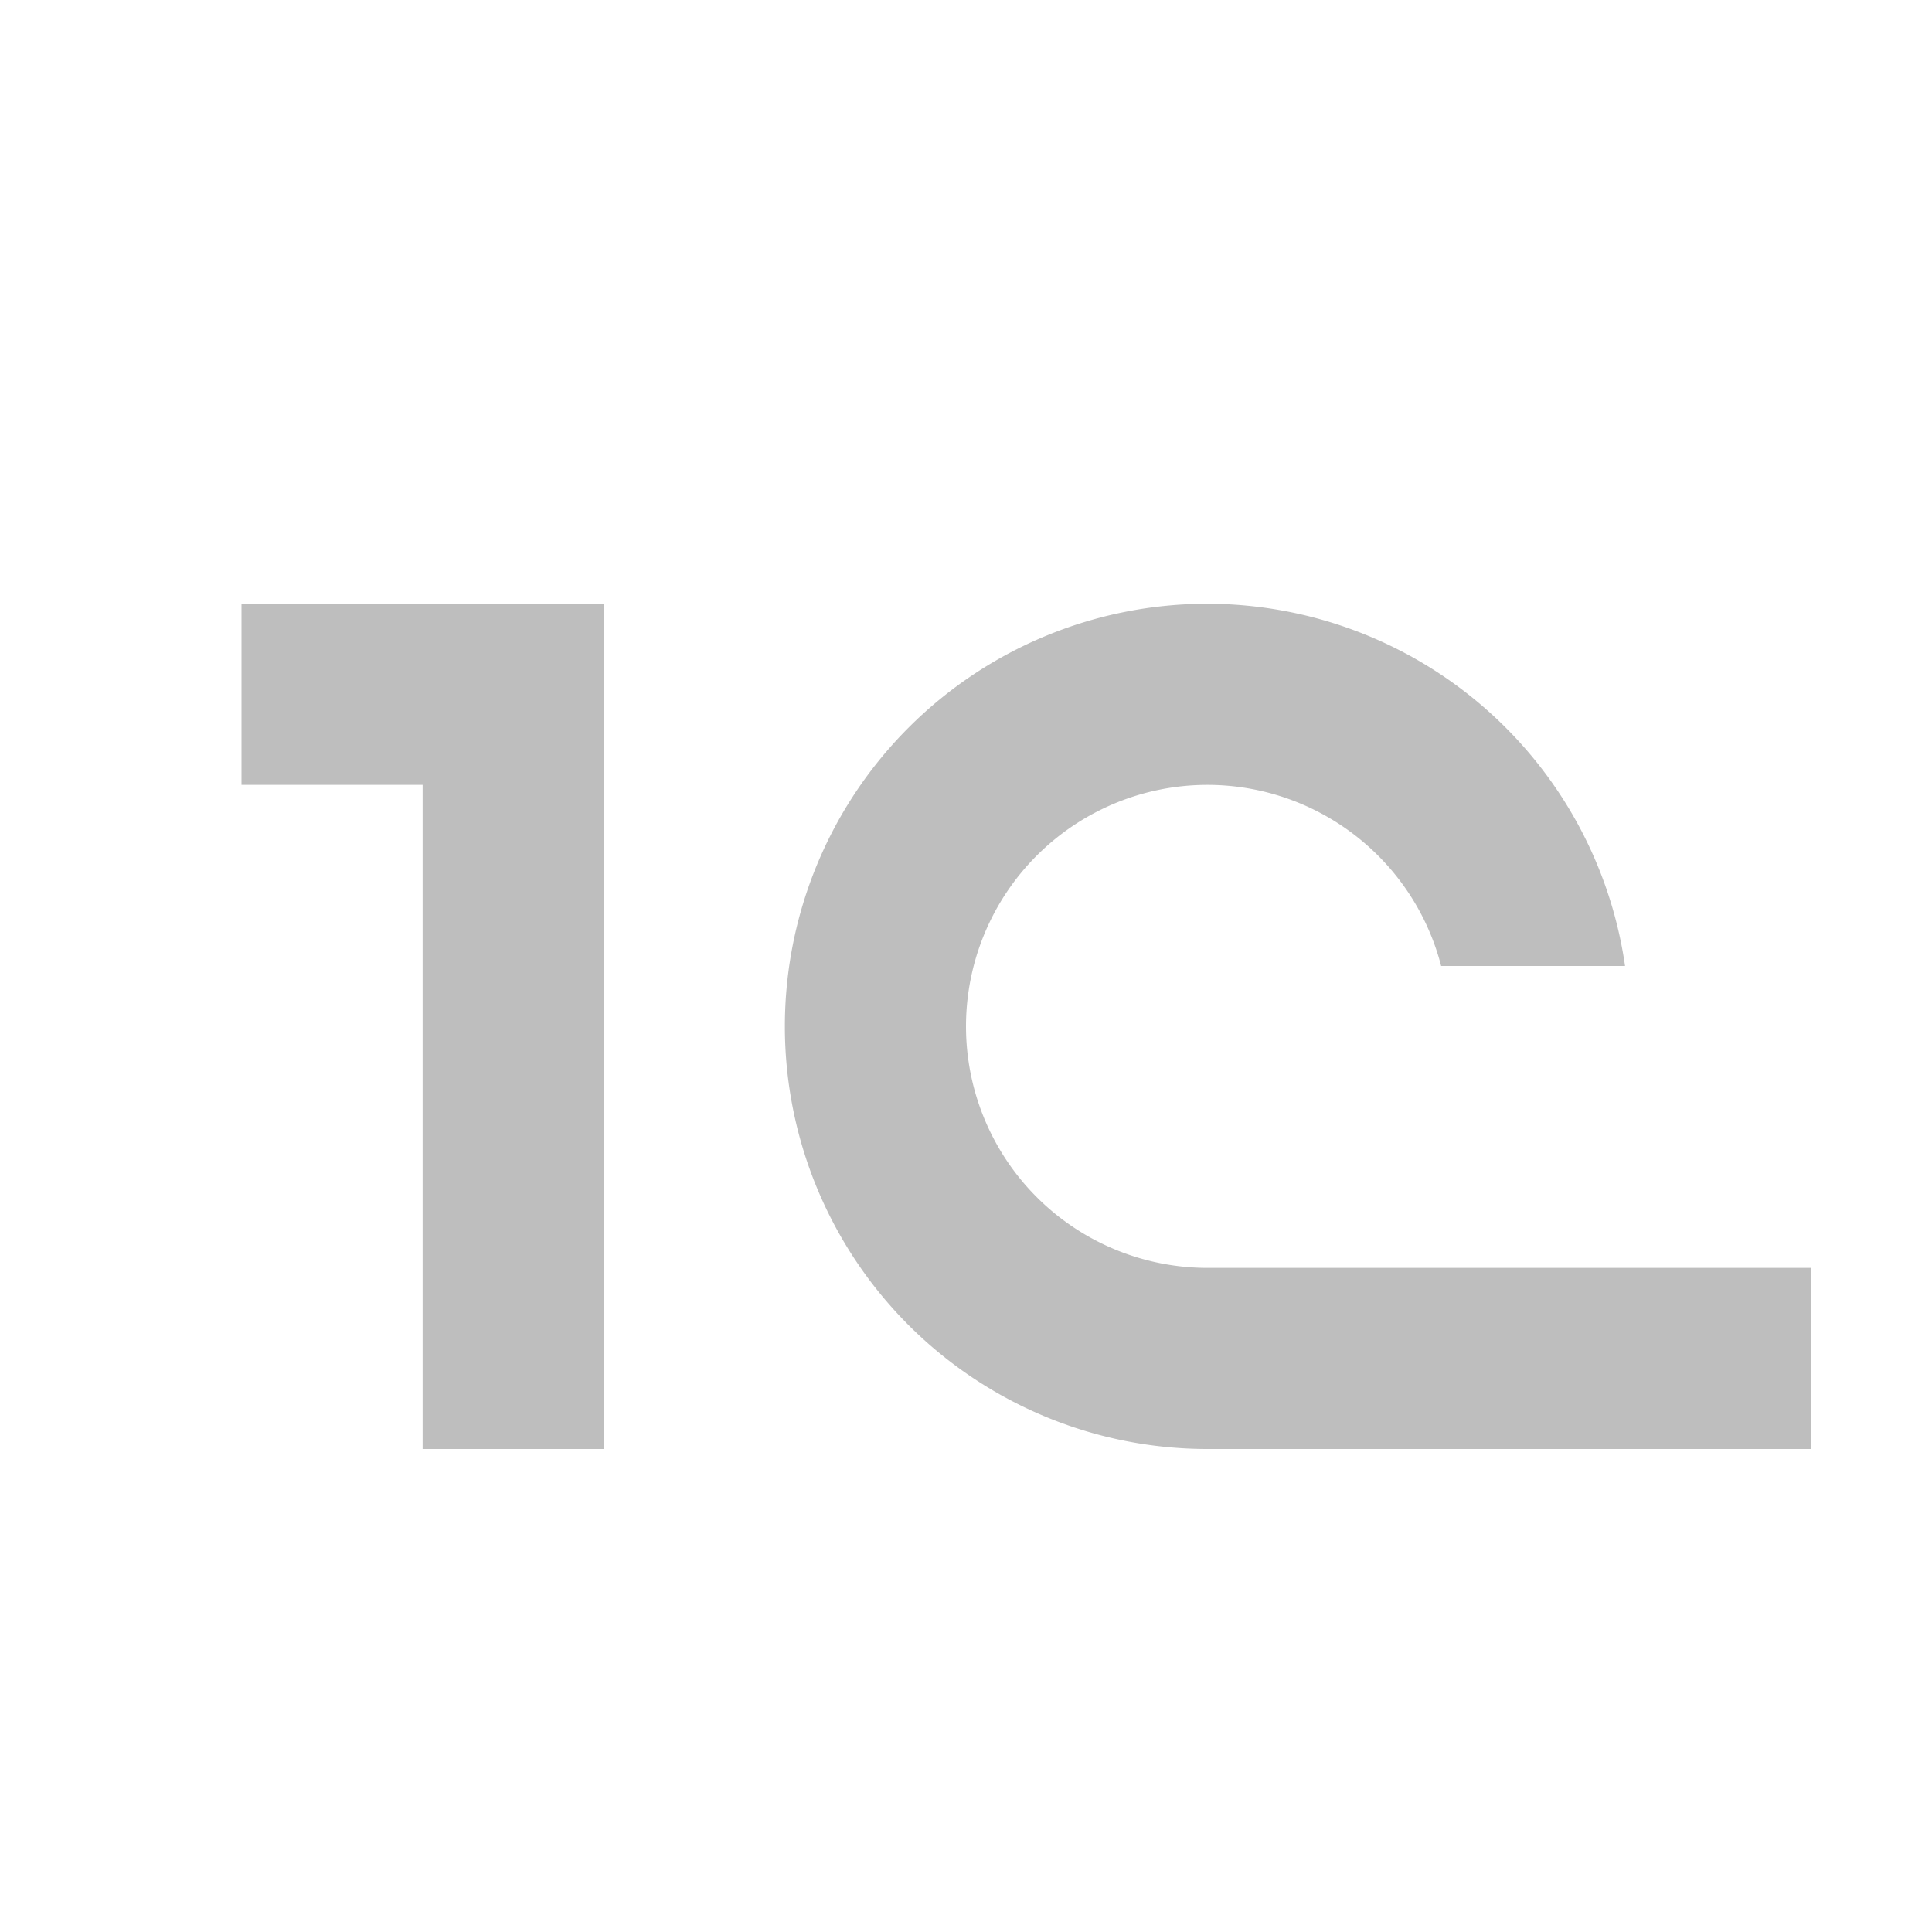 <svg width="16" height="16" version="1.1" xmlns="http://www.w3.org/2000/svg">
	<path d="m2 5v1.5h1.5v5.5h1.5v-7h-3zm8 0a3.5 3.5 0 0 0-3.5 3.5 3.5 3.5 0 0 0 3.5 3.5h5v-1.5h-2.133-2.867a2 2 0 0 1-2-2 2 2 0 0 1 2-2 2 2 0 0 1 1.935 1.5h1.523a3.5 3.5 0 0 0-3.459-3z" fill="#bebebe"/>
</svg>
